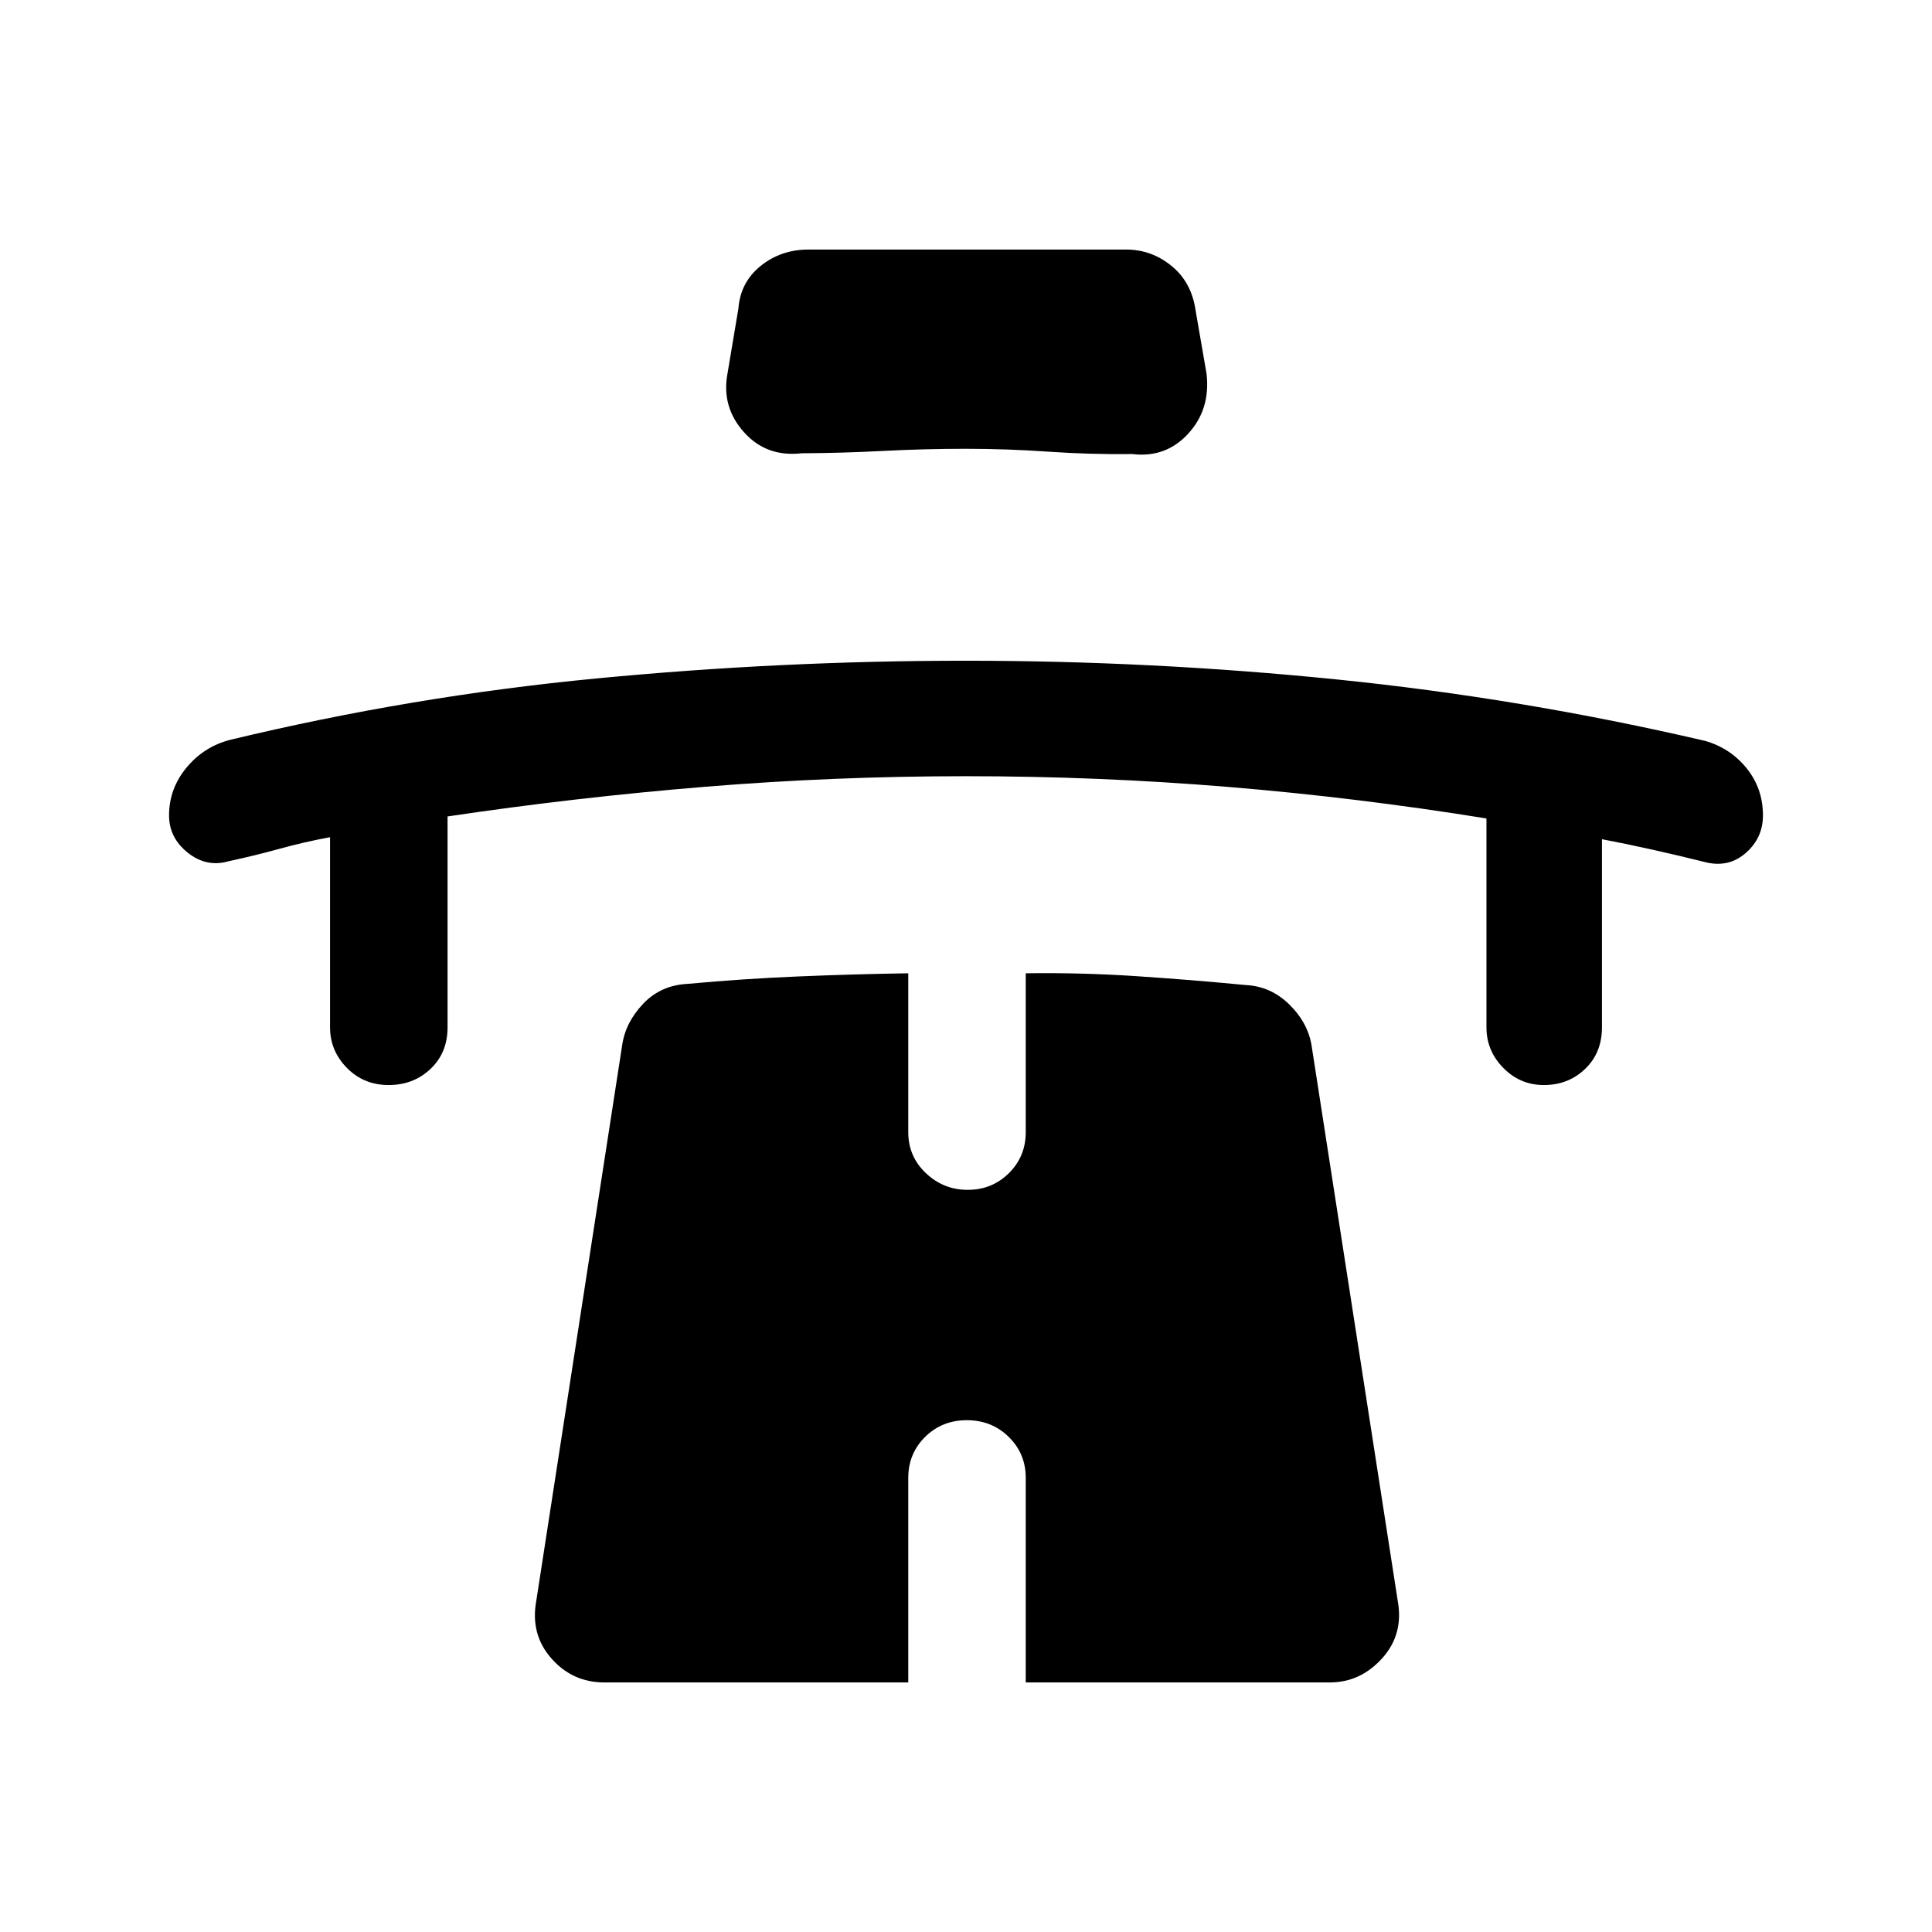<svg xmlns="http://www.w3.org/2000/svg" height="48" viewBox="0 -960 960 960" width="48"><path d="M164-544q-12.92 2.38-25.15 5.77-12.23 3.38-25.16 6.15-11.05 3.23-20.37-4.21Q84-543.72 84-554.82q0-13.36 8.77-23.87 8.78-10.51 21.92-13.77 89.93-21.62 181.66-30.42 91.73-8.81 183.39-8.81 92.66 0 184.49 9.3 91.82 9.3 183.08 30.54 12.53 3.62 20.61 13.64 8.08 10.03 8.08 23.39 0 11.1-8.39 18.53-8.38 7.44-19.69 4.83-13.59-3.39-26.49-6.27-12.89-2.89-25.43-5.27v93.46q0 12.66-8.35 20.67-8.35 8.02-20.53 8.02-11.76 0-20.13-8.5-8.38-8.51-8.38-20.19v-103.77q-64.46-10.42-128.8-15.71-64.35-5.29-129.81-5.29-65.46 0-129.81 5.27-64.34 5.27-127.8 14.73v104.77q0 12.66-8.46 20.67-8.46 8.02-20.81 8.02-12.35 0-20.73-8.5-8.39-8.51-8.39-20.19V-544Zm315.94-193q-20.48 0-41.05 1.06-20.57 1.07-40.58 1.17-17.52 2-28.69-10.53-11.16-12.53-8.16-28.93l5.46-32.54q1-13 11.07-21.11 10.07-8.12 23.78-8.12h157.84q12.54 0 22.5 8.12 9.97 8.11 11.97 22.11l5.46 31.54q2 17.62-9.14 29.73-11.14 12.12-27.71 10.12-20.97.25-41.63-1.18-20.65-1.44-41.12-1.44Zm.49 482.69q-12.35 0-20.74 8.3-8.38 8.29-8.38 20.39V-124h-151q-15.85 0-26.35-11.96-10.5-11.95-7.5-28.5l42.7-276.23q1.61-11.23 10.42-20.54 8.81-9.31 22.42-9.92 27.17-2.51 54.68-3.66 27.51-1.16 54.63-1.57v78.92q0 12.1 8.76 20.4 8.75 8.29 20.8 8.29t20.44-8.29q8.38-8.3 8.38-20.4v-78.92q27.46-.39 54.8 1.42 27.34 1.81 54.51 4.42 12.61.62 21.92 9.92 9.31 9.31 10.92 20.93l42.7 275.23q3 16.55-7.79 28.5Q675.95-124 660.69-124h-151v-101.62q0-12.1-8.46-20.39-8.46-8.3-20.8-8.3Z"/></svg>